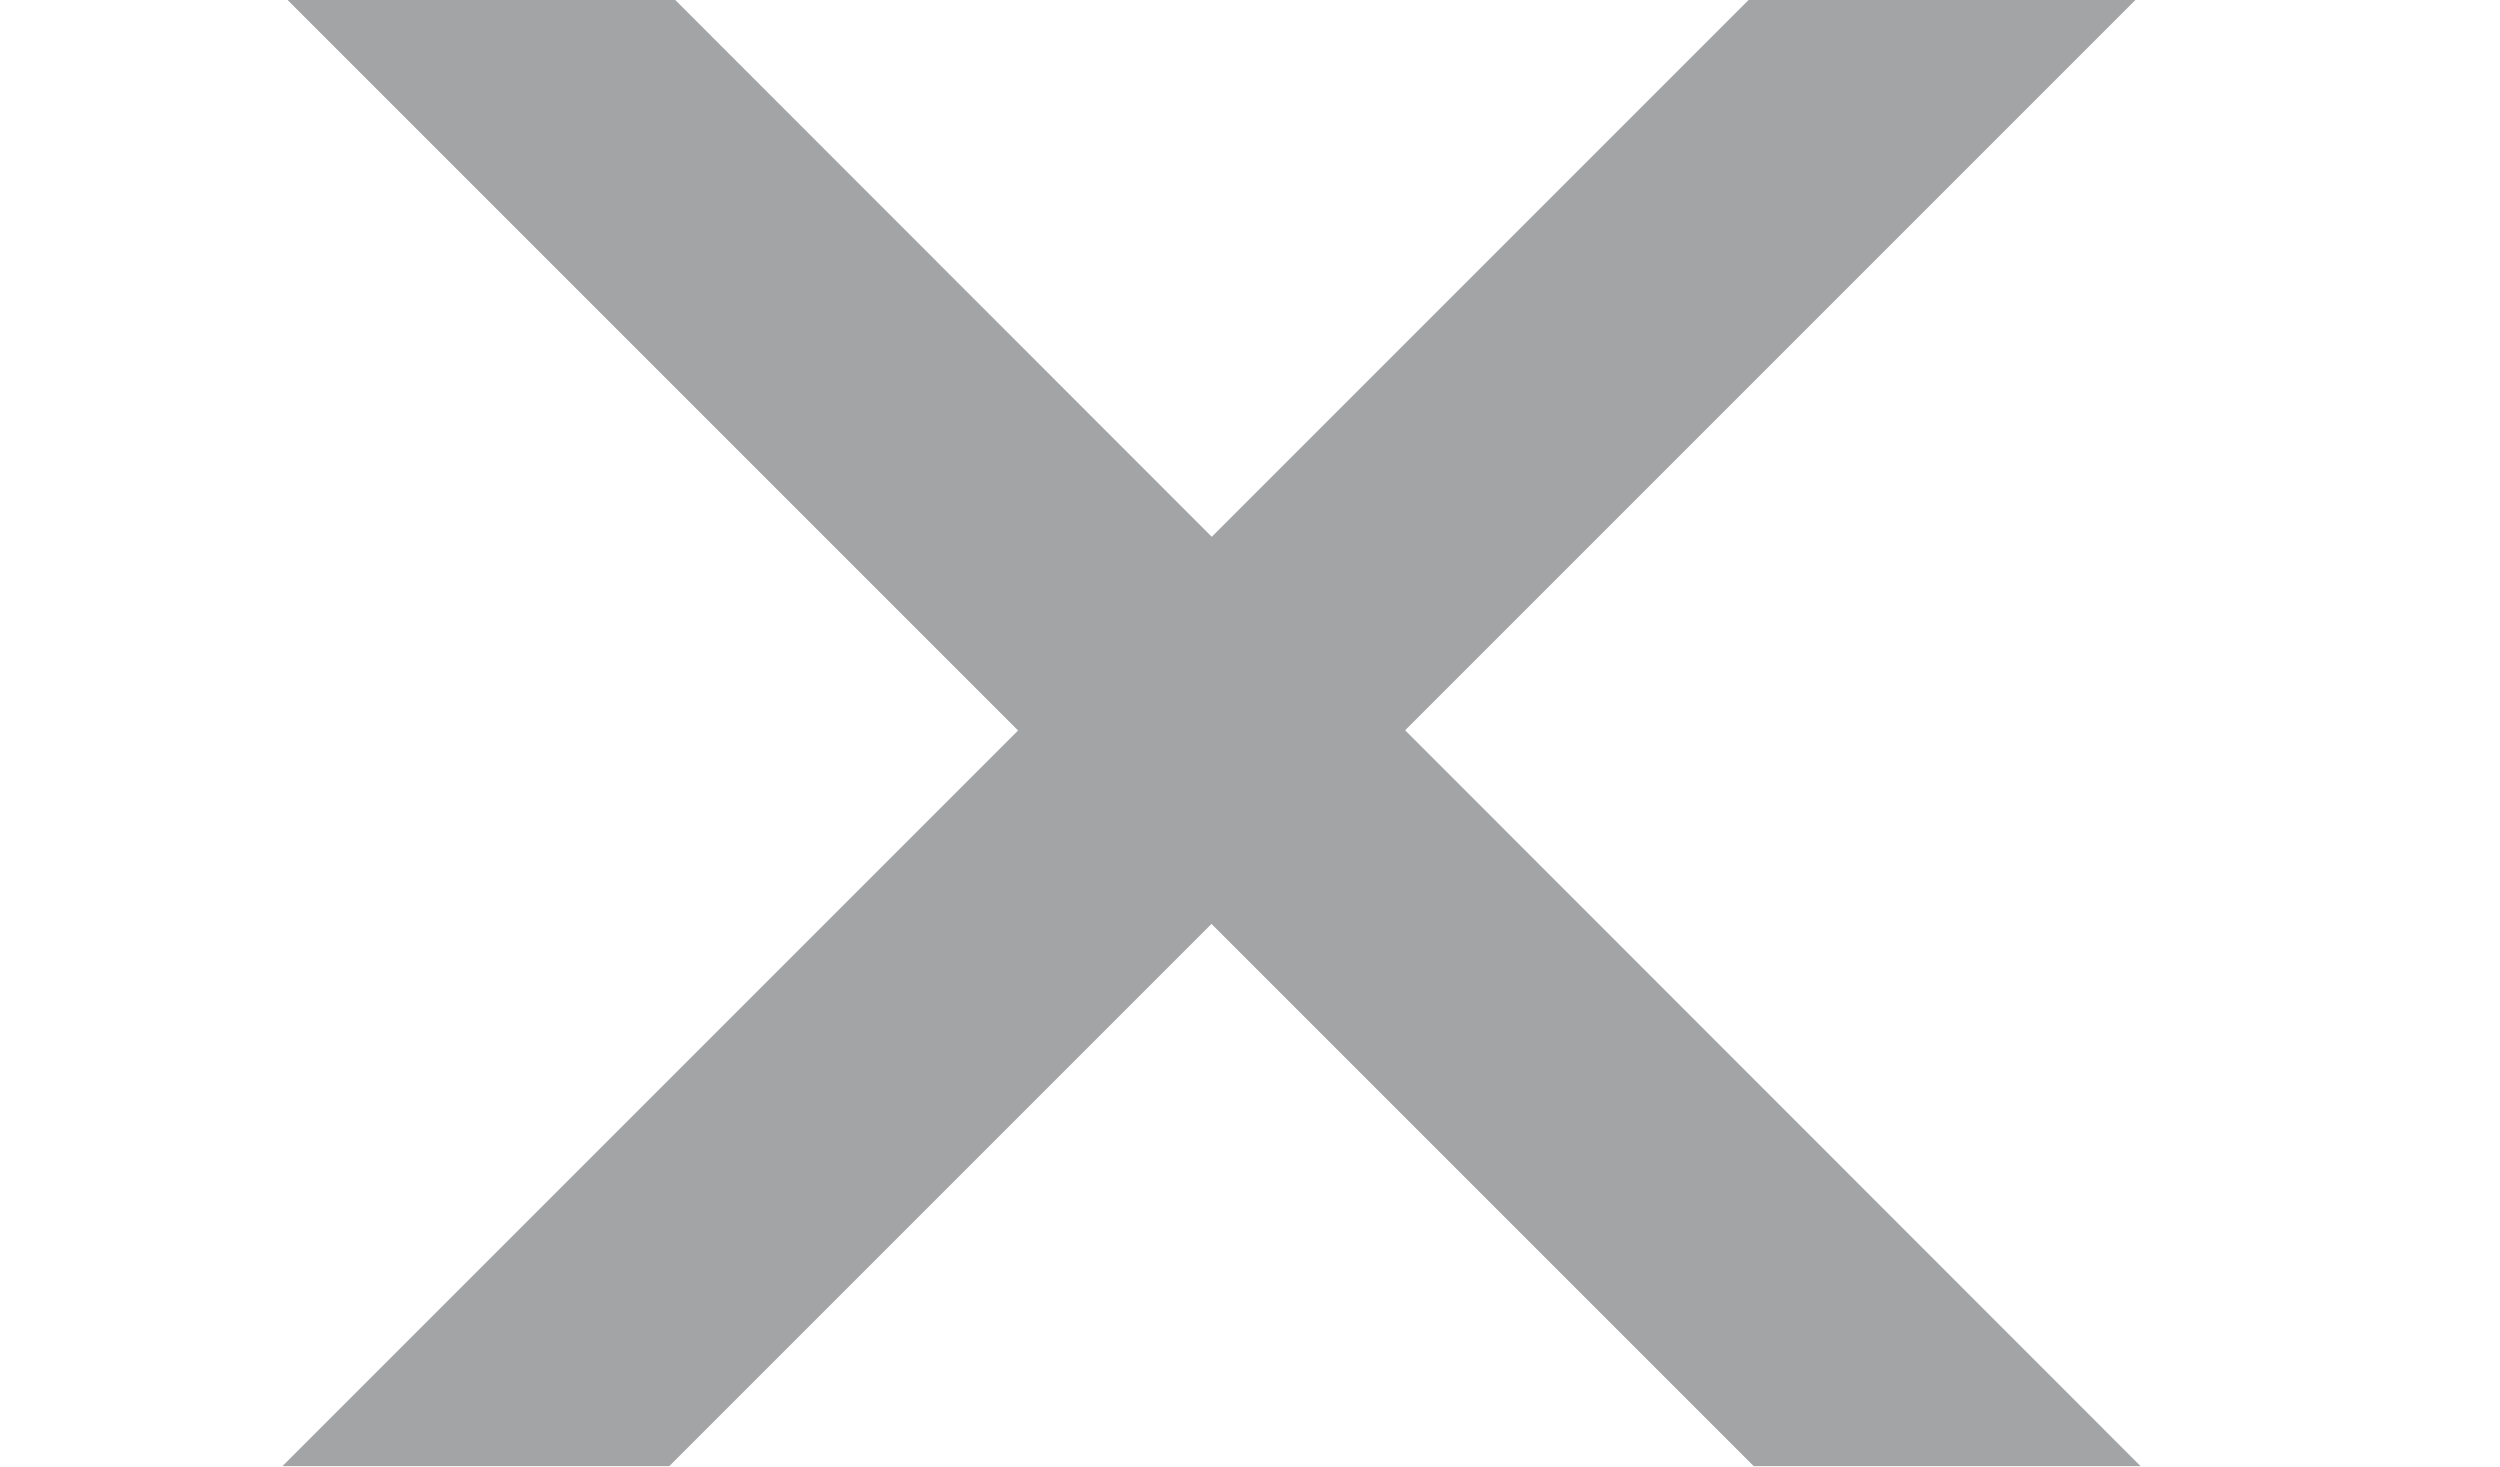 <svg id="Слой_1" xmlns="http://www.w3.org/2000/svg" viewBox="0 0 292.1 171.4"><style>.st0{fill:#a2a4a6}</style><title>remove</title><path class="st0" d="M33 171.3L204.3 0h45.2L78.2 171.3z"/><path class="st0" d="M204.9 171.3L33.6 0h45.3l171.2 171.3z"/></svg>